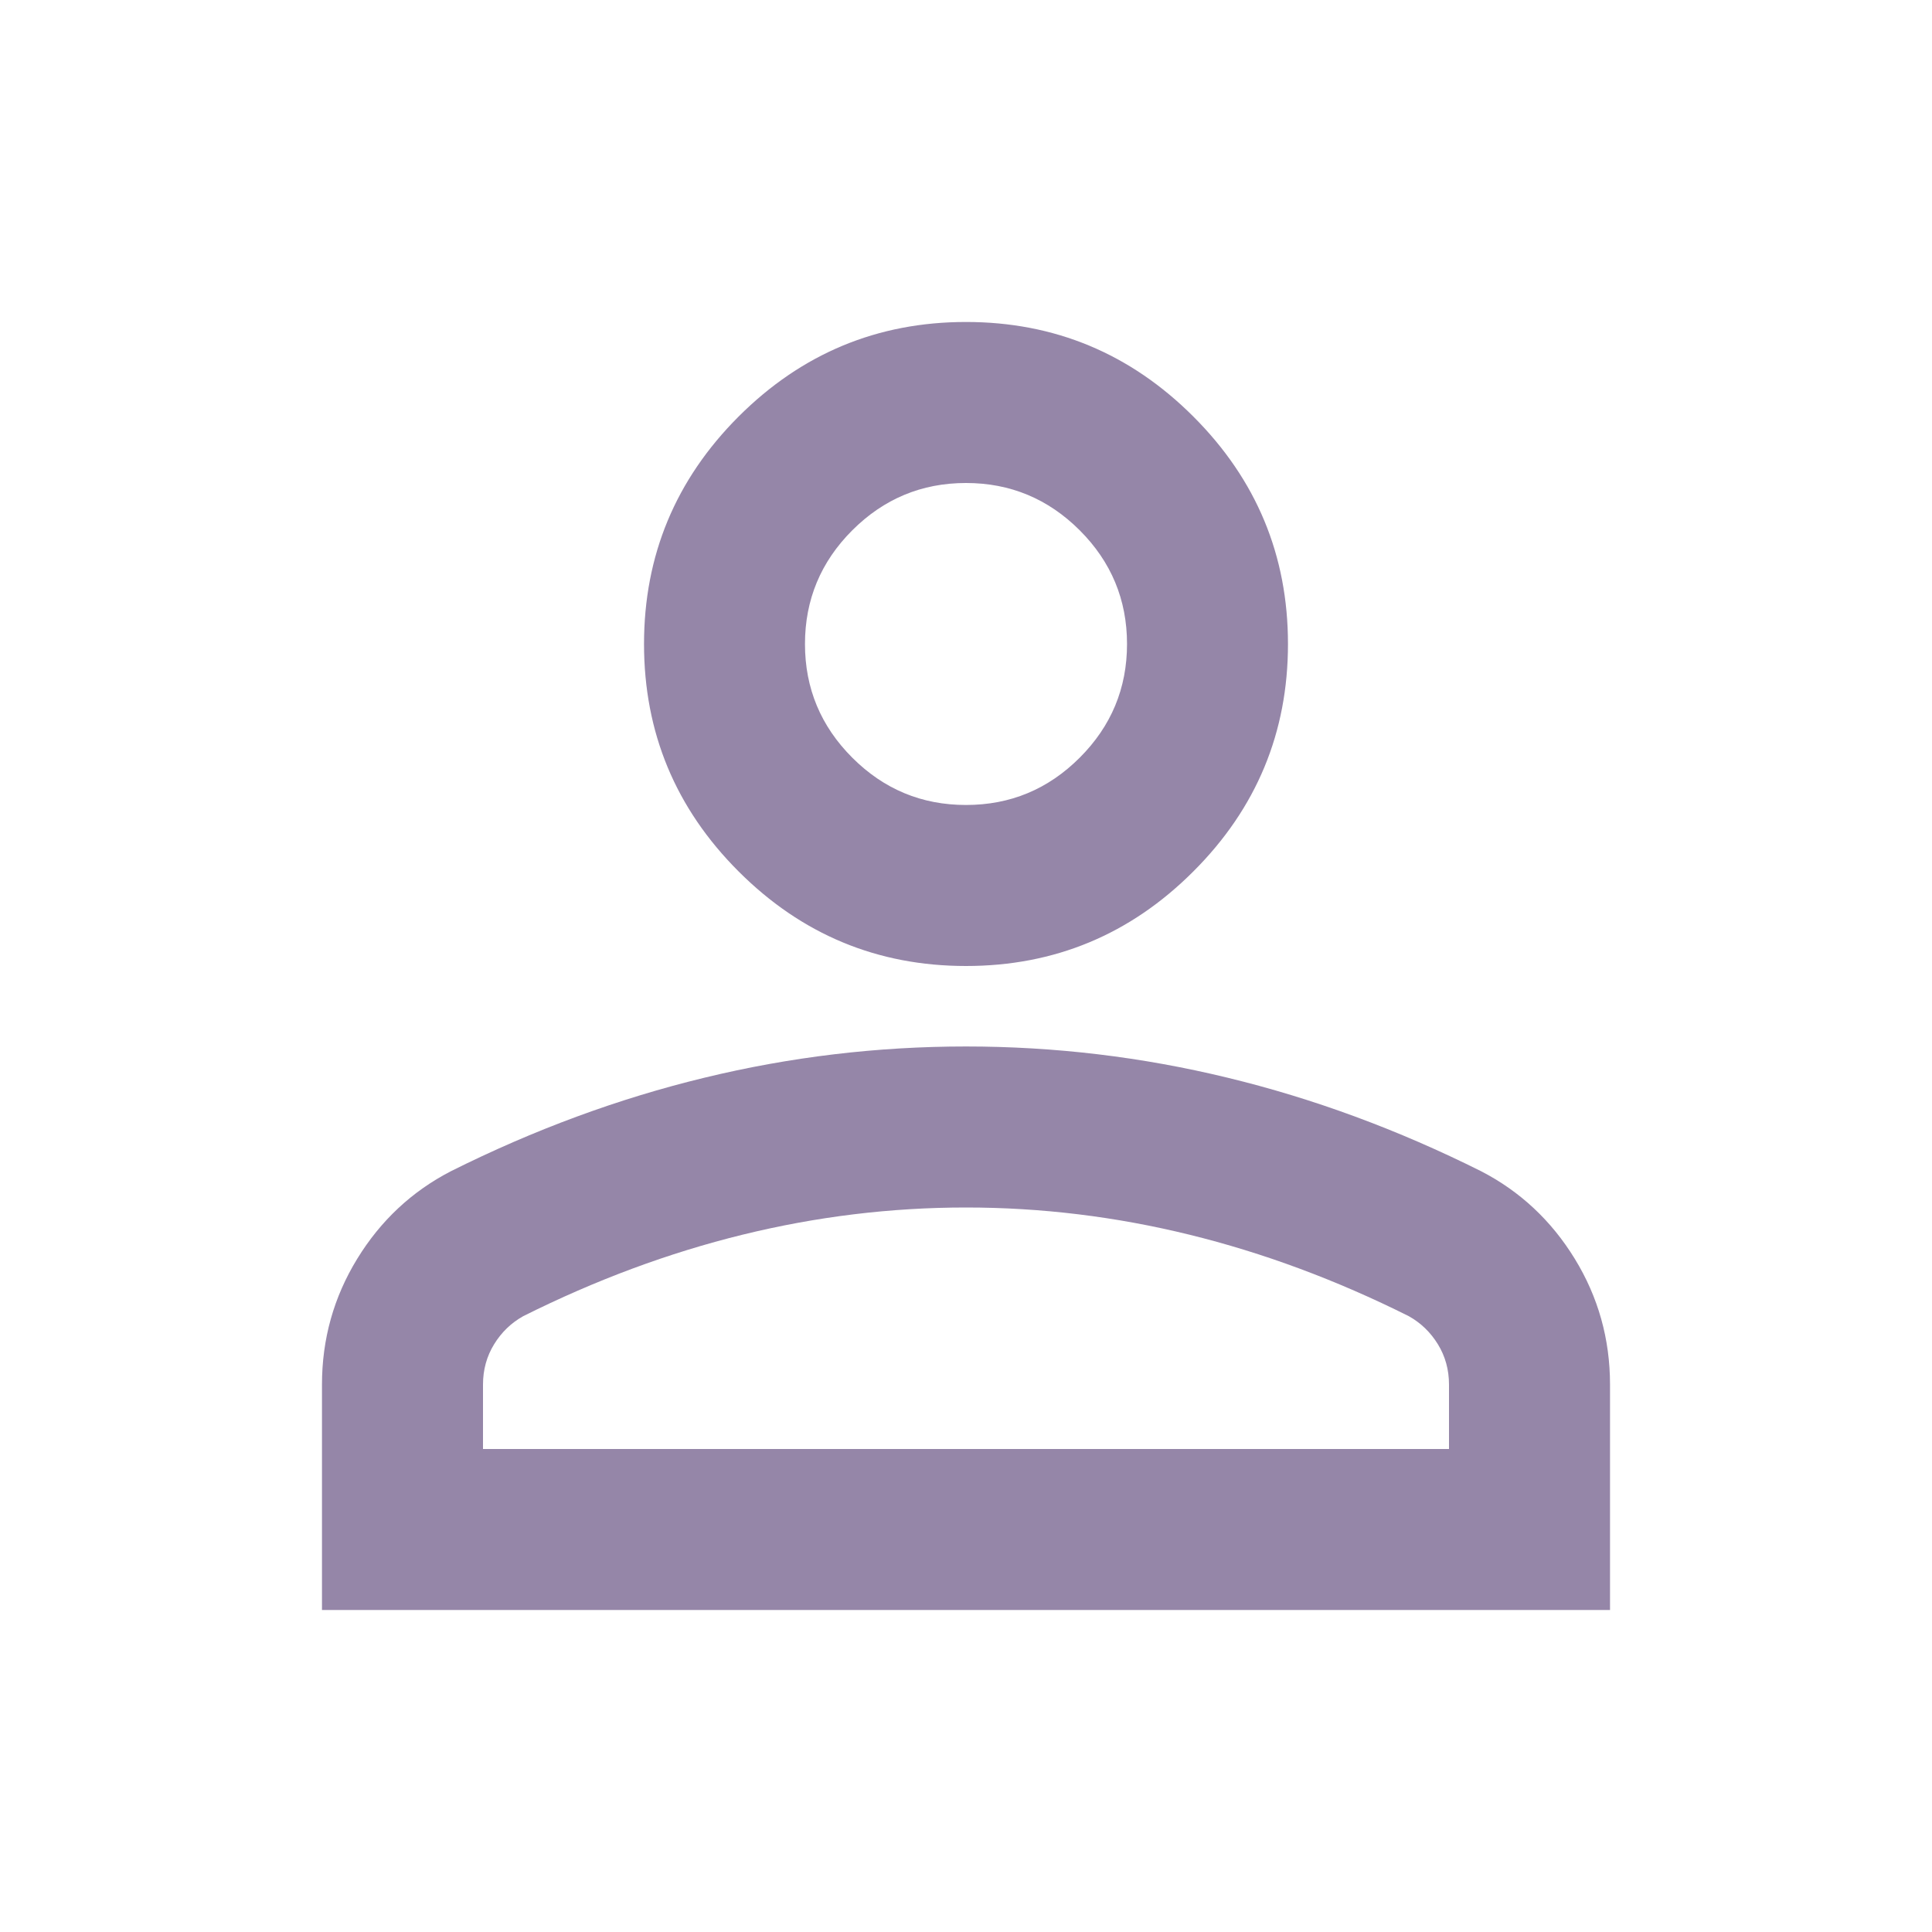<svg width="29" height="29" viewBox="0 0 29 29" fill="none" xmlns="http://www.w3.org/2000/svg">
<path d="M14.5 14.5C13.171 14.5 12.033 14.027 11.086 13.08C10.14 12.134 9.667 10.996 9.667 9.667C9.667 8.338 10.14 7.2 11.086 6.253C12.033 5.307 13.171 4.833 14.5 4.833C15.829 4.833 16.967 5.307 17.913 6.253C18.86 7.2 19.333 8.338 19.333 9.667C19.333 10.996 18.86 12.134 17.913 13.08C16.967 14.027 15.829 14.5 14.5 14.5ZM4.833 24.167V20.783C4.833 20.099 5.01 19.469 5.362 18.895C5.714 18.321 6.183 17.883 6.767 17.581C8.015 16.957 9.284 16.489 10.573 16.177C11.862 15.864 13.171 15.708 14.5 15.708C15.829 15.708 17.138 15.864 18.427 16.177C19.716 16.489 20.985 16.957 22.233 17.581C22.817 17.883 23.286 18.321 23.638 18.895C23.99 19.469 24.167 20.099 24.167 20.783V24.167H4.833ZM7.25 21.75H21.75V20.783C21.75 20.562 21.695 20.36 21.584 20.179C21.473 19.998 21.327 19.857 21.146 19.756C20.058 19.212 18.961 18.805 17.853 18.533C16.745 18.261 15.628 18.125 14.5 18.125C13.372 18.125 12.255 18.261 11.147 18.533C10.039 18.805 8.942 19.212 7.854 19.756C7.673 19.857 7.527 19.998 7.416 20.179C7.305 20.36 7.25 20.562 7.25 20.783V21.75ZM14.5 12.083C15.165 12.083 15.733 11.847 16.207 11.373C16.68 10.9 16.917 10.331 16.917 9.667C16.917 9.002 16.68 8.433 16.207 7.96C15.733 7.487 15.165 7.25 14.5 7.25C13.835 7.25 13.267 7.487 12.793 7.96C12.32 8.433 12.083 9.002 12.083 9.667C12.083 10.331 12.32 10.9 12.793 11.373C13.267 11.847 13.835 12.083 14.5 12.083Z" fill="#9586A8"/>
</svg>
